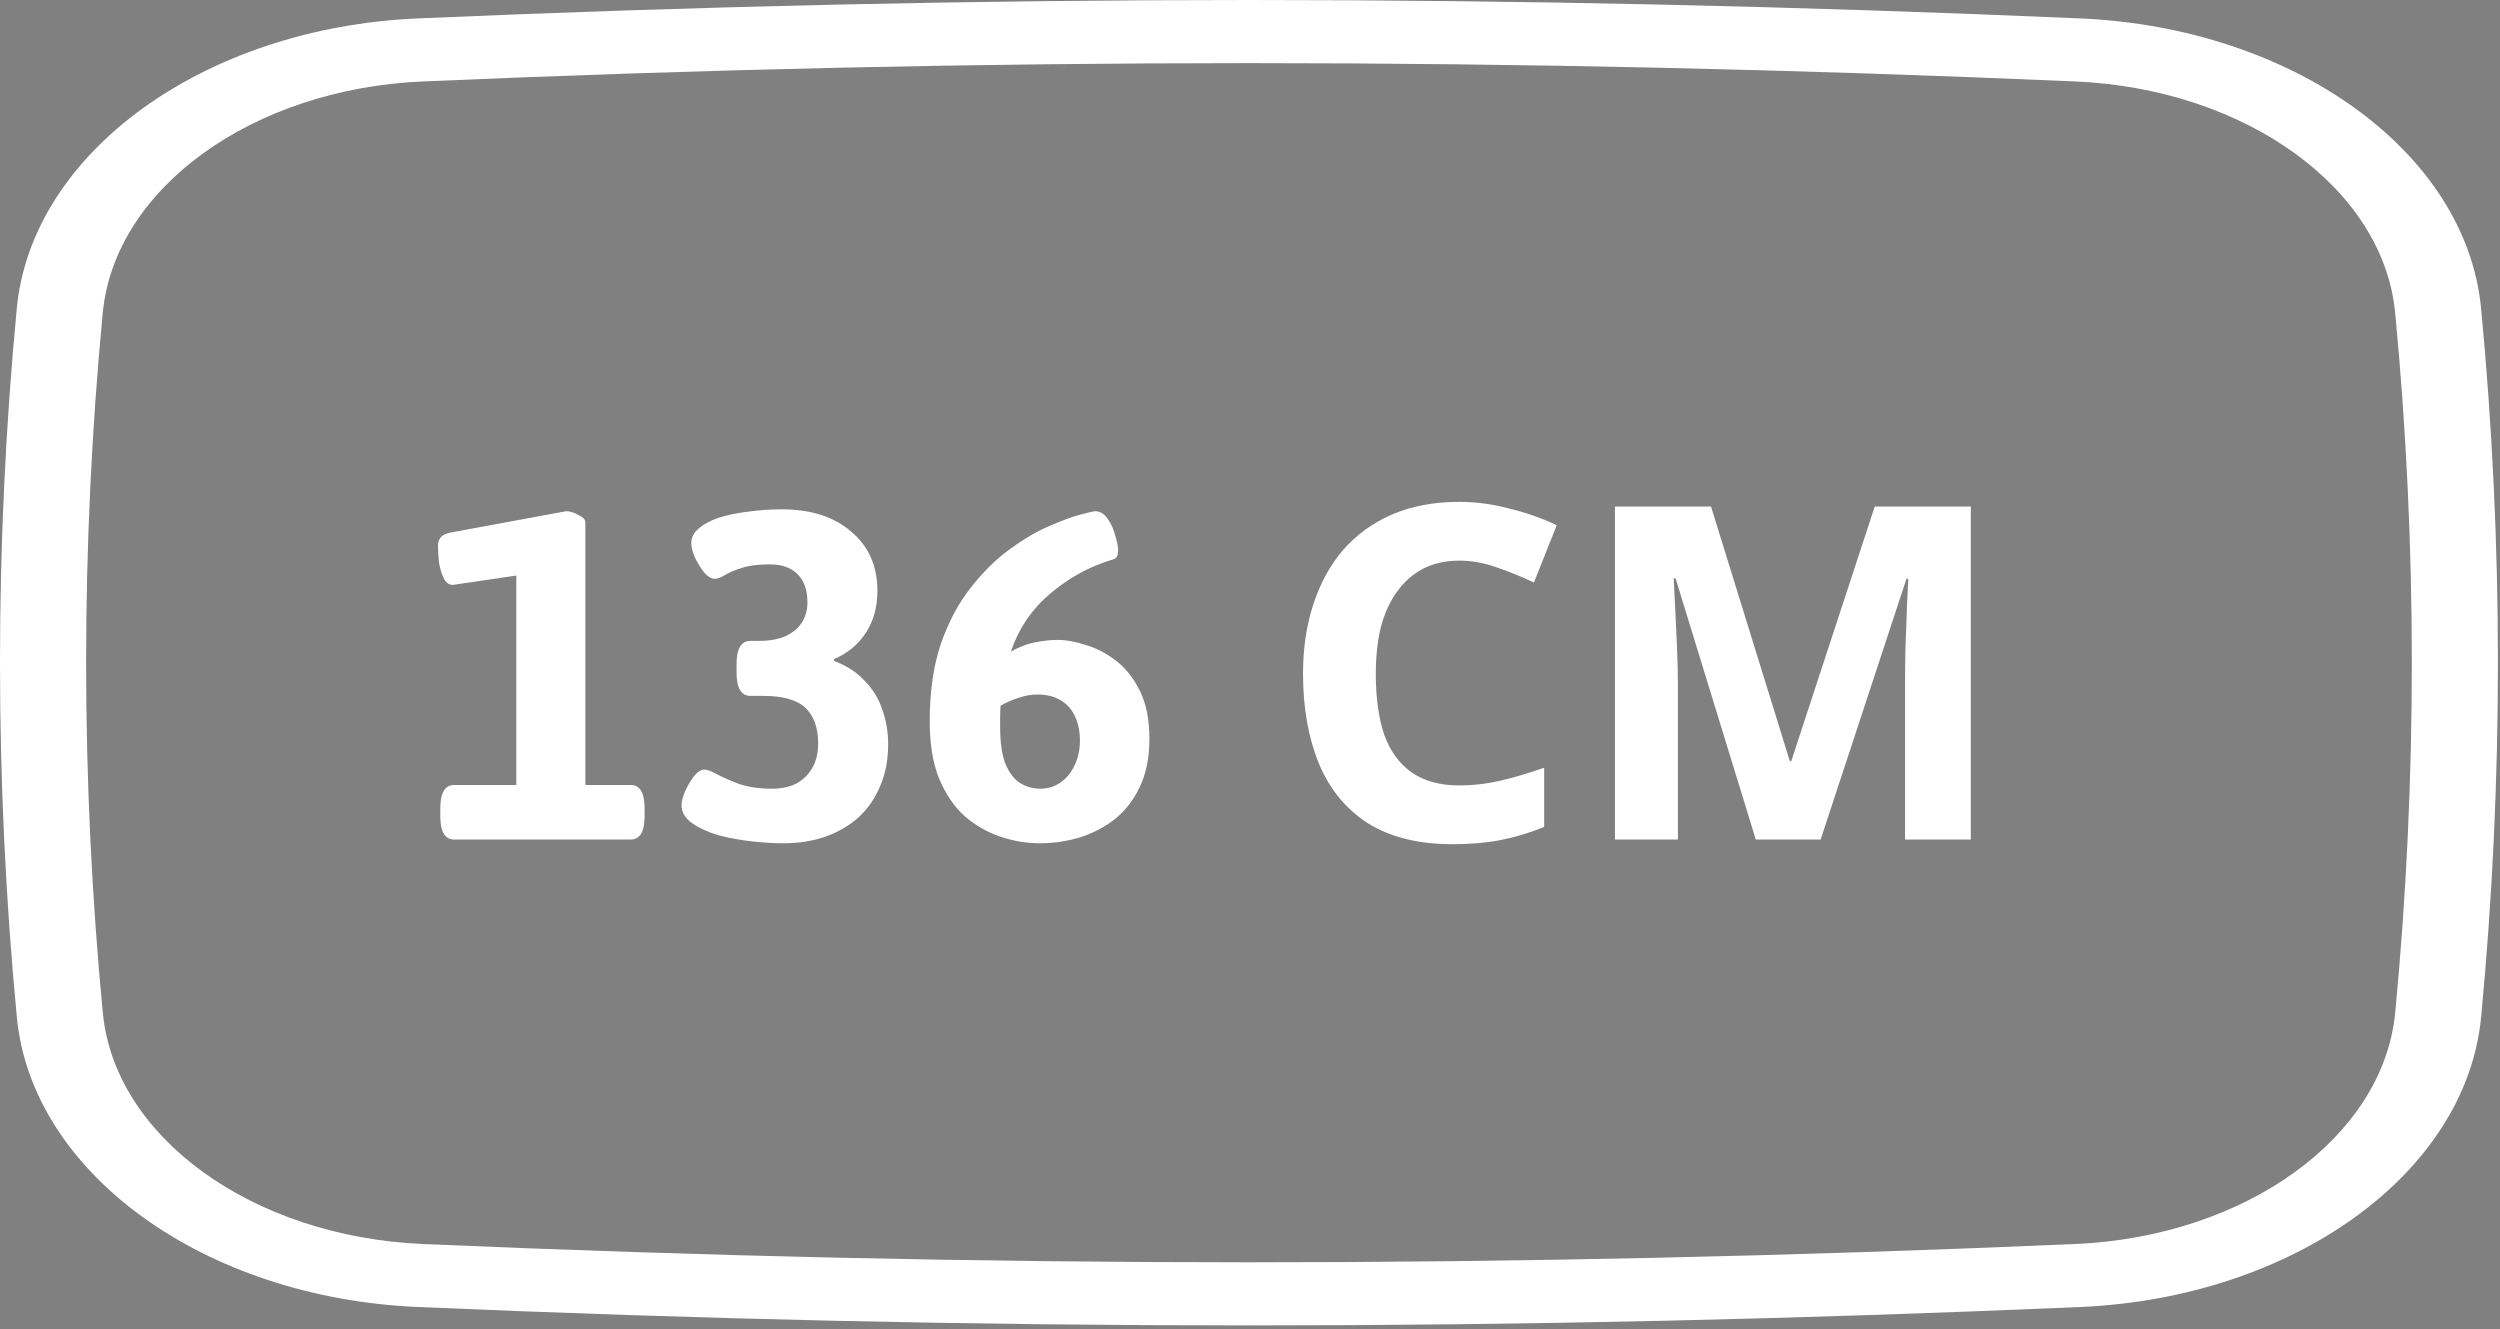 <svg width="536" height="285" viewBox="0 0 536 285" fill="none" xmlns="http://www.w3.org/2000/svg">
<rect x="0" y="0" width="536" height="285" fill="#808080" stroke="none"/>
<path d="M97.4 180C95.4 180 94.4 178.333 94.4 175V173.3C94.4 169.967 95.4 168.3 97.4 168.3H110.7V123.4L97.1 125.4C96.233 125.4 95.567 124.9 95.1 123.9C94.633 122.9 94.3 121.733 94.1 120.4C93.967 119.067 93.9 117.933 93.9 117C93.9 115.467 94.767 114.533 96.5 114.2L121.4 109.6C122.2 109.6 123.067 109.867 124 110.4C125 110.867 125.5 111.4 125.5 112V168.3H135.2C137.2 168.3 138.2 169.967 138.2 173.3V175C138.2 178.333 137.2 180 135.2 180H97.4ZM167.816 180.8C165.949 180.8 163.782 180.667 161.316 180.4C158.849 180.133 156.449 179.7 154.116 179.1C151.849 178.433 149.949 177.567 148.416 176.5C146.882 175.433 146.116 174.133 146.116 172.6C146.116 171.933 146.349 171 146.816 169.8C147.349 168.6 147.982 167.5 148.716 166.5C149.516 165.5 150.282 165 151.016 165C151.616 165 152.516 165.333 153.716 166C154.982 166.667 156.582 167.367 158.516 168.1C160.516 168.767 162.849 169.1 165.516 169.1C167.516 169.1 169.249 168.733 170.716 168C172.182 167.2 173.316 166.1 174.116 164.7C174.982 163.233 175.416 161.467 175.416 159.4C175.416 156.067 174.516 153.533 172.716 151.8C170.916 150.067 167.916 149.2 163.716 149.2H160.916C158.916 149.2 157.916 147.533 157.916 144.2V142.4C157.916 139.067 158.916 137.4 160.916 137.4H162.816C165.016 137.4 166.882 137.067 168.416 136.4C169.949 135.667 171.116 134.7 171.916 133.5C172.716 132.233 173.116 130.767 173.116 129.1C173.116 127.433 172.816 126 172.216 124.8C171.616 123.6 170.716 122.667 169.516 122C168.316 121.333 166.816 121 165.016 121C162.482 121 160.449 121.267 158.916 121.8C157.449 122.267 156.282 122.767 155.416 123.3C154.549 123.833 153.816 124.1 153.216 124.1C152.549 124.1 151.816 123.667 151.016 122.8C150.282 121.867 149.616 120.8 149.016 119.6C148.482 118.4 148.216 117.367 148.216 116.5C148.216 115.233 148.749 114.167 149.816 113.3C150.882 112.367 152.316 111.6 154.116 111C155.982 110.4 158.082 109.967 160.416 109.7C162.749 109.367 165.149 109.2 167.616 109.2C173.882 109.2 178.849 110.8 182.516 114C186.249 117.133 188.116 121.367 188.116 126.7C188.116 130.167 187.282 133.167 185.616 135.7C183.949 138.233 181.682 140.1 178.816 141.3V141.7C181.482 142.7 183.649 144.1 185.316 145.9C187.049 147.633 188.316 149.667 189.116 152C189.982 154.333 190.416 156.867 190.416 159.6C190.416 162.933 189.849 165.9 188.716 168.5C187.649 171.1 186.116 173.333 184.116 175.2C182.116 177 179.716 178.4 176.916 179.4C174.182 180.333 171.149 180.8 167.816 180.8ZM222.931 180.8C220.131 180.8 217.331 180.333 214.531 179.4C211.731 178.467 209.165 177 206.831 175C204.565 172.933 202.731 170.233 201.331 166.9C199.998 163.567 199.331 159.5 199.331 154.7C199.331 148.3 200.131 142.733 201.731 138C203.398 133.267 205.531 129.267 208.131 126C210.731 122.667 213.498 119.933 216.431 117.8C219.431 115.6 222.265 113.933 224.931 112.8C227.665 111.6 229.931 110.767 231.731 110.3C233.531 109.833 234.531 109.6 234.731 109.6C235.865 109.6 236.798 110.167 237.531 111.3C238.265 112.367 238.798 113.567 239.131 114.9C239.531 116.233 239.731 117.233 239.731 117.9C239.731 118.567 239.631 119.067 239.431 119.4C239.298 119.667 238.965 119.867 238.431 120C233.565 121.467 229.131 123.9 225.131 127.3C221.198 130.633 218.398 134.767 216.731 139.7C218.665 138.633 220.431 137.967 222.031 137.7C223.698 137.367 225.265 137.2 226.731 137.2C228.598 137.2 230.631 137.567 232.831 138.3C235.098 138.967 237.265 140.1 239.331 141.7C241.398 143.3 243.098 145.467 244.431 148.2C245.765 150.933 246.431 154.333 246.431 158.4C246.431 162.467 245.731 165.933 244.331 168.8C242.998 171.6 241.198 173.9 238.931 175.7C236.665 177.433 234.131 178.733 231.331 179.6C228.531 180.4 225.731 180.8 222.931 180.8ZM223.031 169.1C224.631 169.1 226.065 168.667 227.331 167.8C228.598 166.933 229.598 165.733 230.331 164.2C231.131 162.6 231.531 160.8 231.531 158.8C231.531 156.733 231.165 154.967 230.431 153.5C229.765 152.033 228.731 150.9 227.331 150.1C225.998 149.3 224.365 148.9 222.431 148.9C221.098 148.9 219.765 149.133 218.431 149.6C217.098 150 215.798 150.567 214.531 151.3C214.465 152.033 214.431 152.8 214.431 153.6C214.431 154.333 214.431 155.1 214.431 155.9C214.431 159.167 214.798 161.767 215.531 163.7C216.331 165.633 217.398 167.033 218.731 167.9C220.065 168.7 221.498 169.1 223.031 169.1ZM312.87 120.2C310.004 120.2 307.437 120.767 305.17 121.9C302.97 123.033 301.104 124.667 299.57 126.8C298.037 128.867 296.87 131.4 296.07 134.4C295.337 137.4 294.97 140.767 294.97 144.5C294.97 149.567 295.57 153.9 296.77 157.5C298.037 161.033 300.004 163.733 302.67 165.6C305.337 167.467 308.737 168.4 312.87 168.4C315.804 168.4 318.704 168.067 321.57 167.4C324.504 166.733 327.67 165.8 331.07 164.6V177.3C327.937 178.567 324.837 179.5 321.77 180.1C318.704 180.7 315.27 181 311.47 181C304.137 181 298.07 179.5 293.27 176.5C288.537 173.433 285.037 169.167 282.77 163.7C280.504 158.167 279.37 151.733 279.37 144.4C279.37 139 280.104 134.067 281.57 129.6C283.037 125.067 285.17 121.167 287.97 117.9C290.837 114.633 294.337 112.1 298.47 110.3C302.67 108.5 307.47 107.6 312.87 107.6C316.404 107.6 319.937 108.067 323.47 109C327.07 109.867 330.504 111.067 333.77 112.6L328.87 124.9C326.204 123.633 323.504 122.533 320.77 121.6C318.104 120.667 315.47 120.2 312.87 120.2ZM376.442 180L359.242 124H358.842C358.909 125.333 359.009 127.333 359.142 130C359.276 132.667 359.409 135.533 359.542 138.6C359.676 141.6 359.742 144.333 359.742 146.8V180H346.242V108.6H366.842L383.742 163.2H384.042L401.942 108.6H422.542V180H408.442V146.2C408.442 143.933 408.476 141.333 408.542 138.4C408.676 135.467 408.776 132.7 408.842 130.1C408.976 127.433 409.076 125.433 409.142 124.1H408.742L390.342 180H376.442Z" fill="white"/>
<path d="M267.777 284.173C209.065 284.173 150.353 282.854 89.563 280.222C43.761 278.24 6.814 251.522 3.609 218.066C-1.202 167.649 -1.202 116.521 3.6 66.11C6.814 32.654 43.761 5.93 89.563 3.948C211.152 -1.316 324.421 -1.316 445.992 3.948C491.794 5.93 528.741 32.648 531.945 66.103C536.756 116.521 536.756 167.649 531.954 218.059C528.741 251.515 491.794 278.24 445.992 280.222C385.202 282.854 326.489 284.173 267.777 284.173ZM444.911 266.718C481.47 265.135 510.965 243.809 513.532 217.119C518.287 167.338 518.287 116.846 513.522 67.051C510.974 40.367 481.47 19.042 444.911 17.459C324.052 12.229 211.512 12.229 90.653 17.459C54.094 19.042 24.599 40.367 22.032 67.058C17.276 116.839 17.276 167.331 22.041 217.126C24.59 243.809 54.094 265.135 90.653 266.718C211.503 271.948 324.052 271.948 444.911 266.718Z" fill="url(#paint0_linear_1010_317)"/>
<defs>
<linearGradient id="paint0_linear_1010_317" x1="267.777" y1="-6.755" x2="267.777" y2="296.013" gradientUnits="userSpaceOnUse">
<stop offset="1" stop-color="white"/>
<stop offset="1" stop-color="#0032E3"/>
</linearGradient>
</defs>
</svg>
